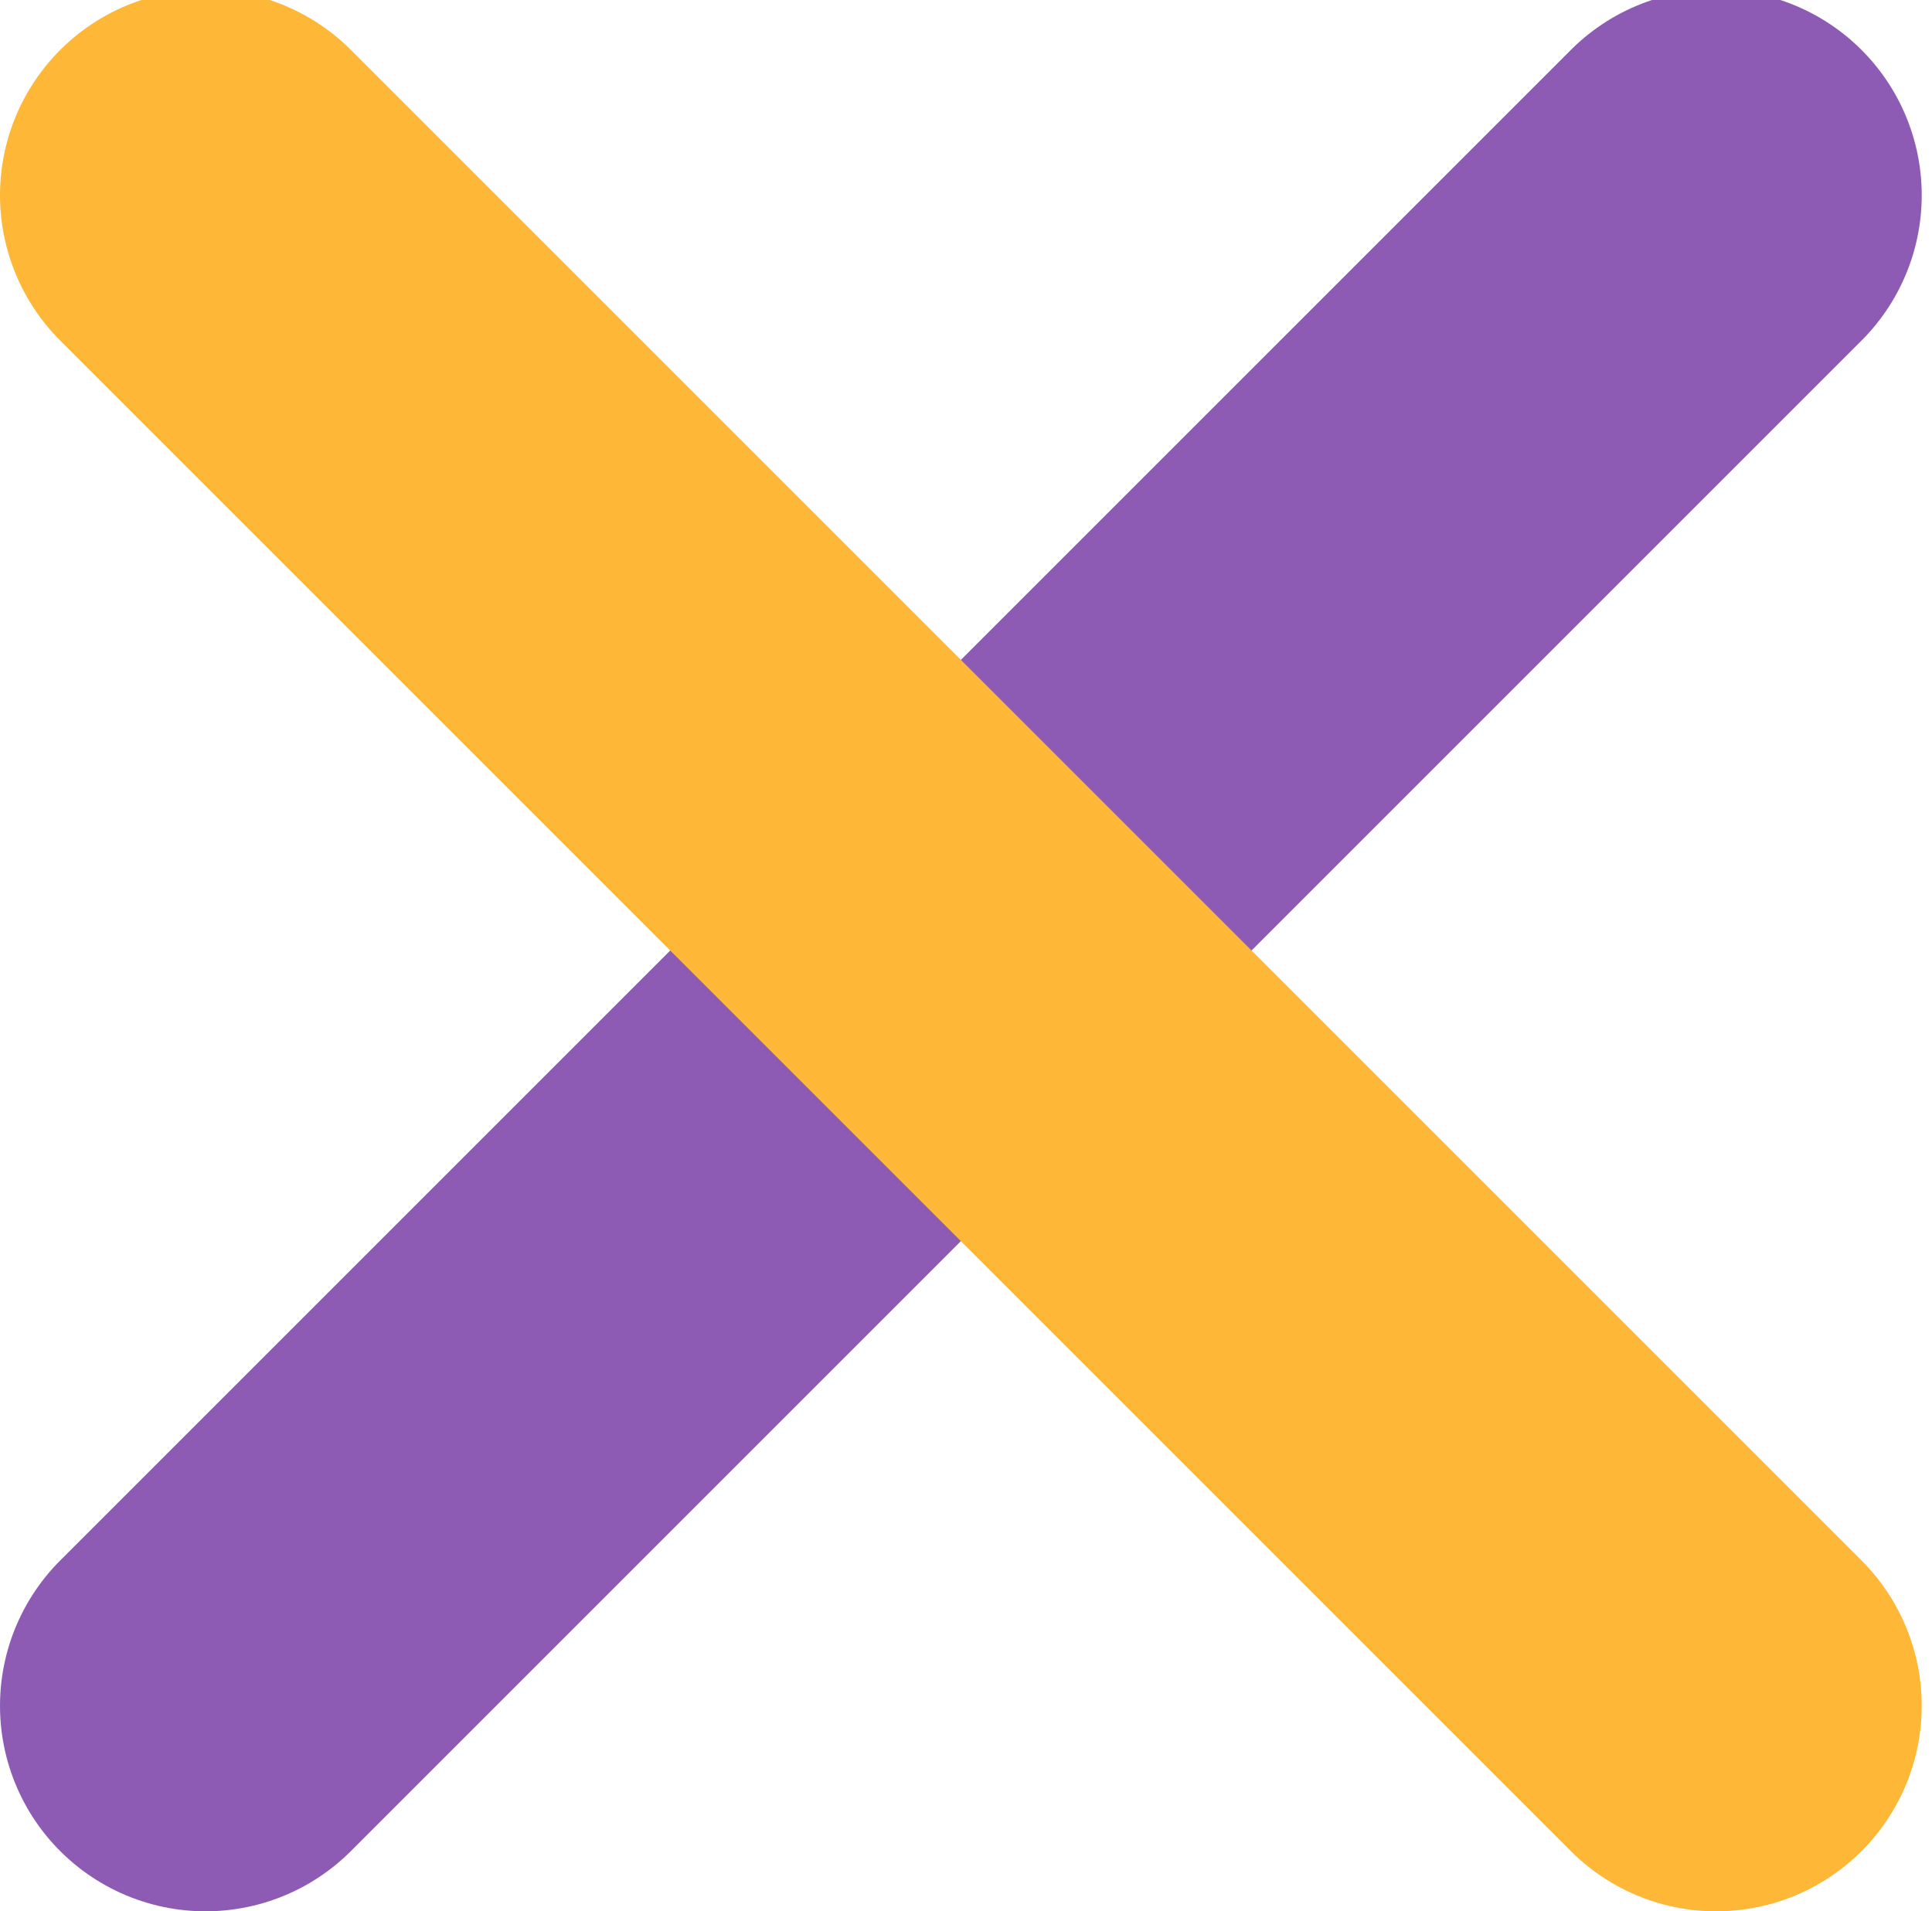 <?xml version="1.0" encoding="utf-8"?>
<!-- Generator: Adobe Illustrator 19.0.0, SVG Export Plug-In . SVG Version: 6.00 Build 0)  -->
<svg version="1.1" id="Layer_1" xmlns="http://www.w3.org/2000/svg" xmlns:xlink="http://www.w3.org/1999/xlink" x="0px" y="0px"
	 viewBox="0 0 18.8 18.6" style="enable-background:new 0 0 18.8 18.6;" xml:space="preserve">
<style type="text/css">
	.st0{fill:none;stroke:#8D5BB4;stroke-width:4;stroke-linecap:round;stroke-miterlimit:10;}
	
		.st1{fill:none;stroke:#FEB737;stroke-width:4;stroke-linecap:round;stroke-linejoin:round;stroke-miterlimit:10;stroke-dasharray:1,0;}
</style>
<line class="st0" x1="16.7" y1="1.9" x2="2" y2="16.6"/>
<line class="st1" x1="2" y1="1.9" x2="16.7" y2="16.6"/>
</svg>
